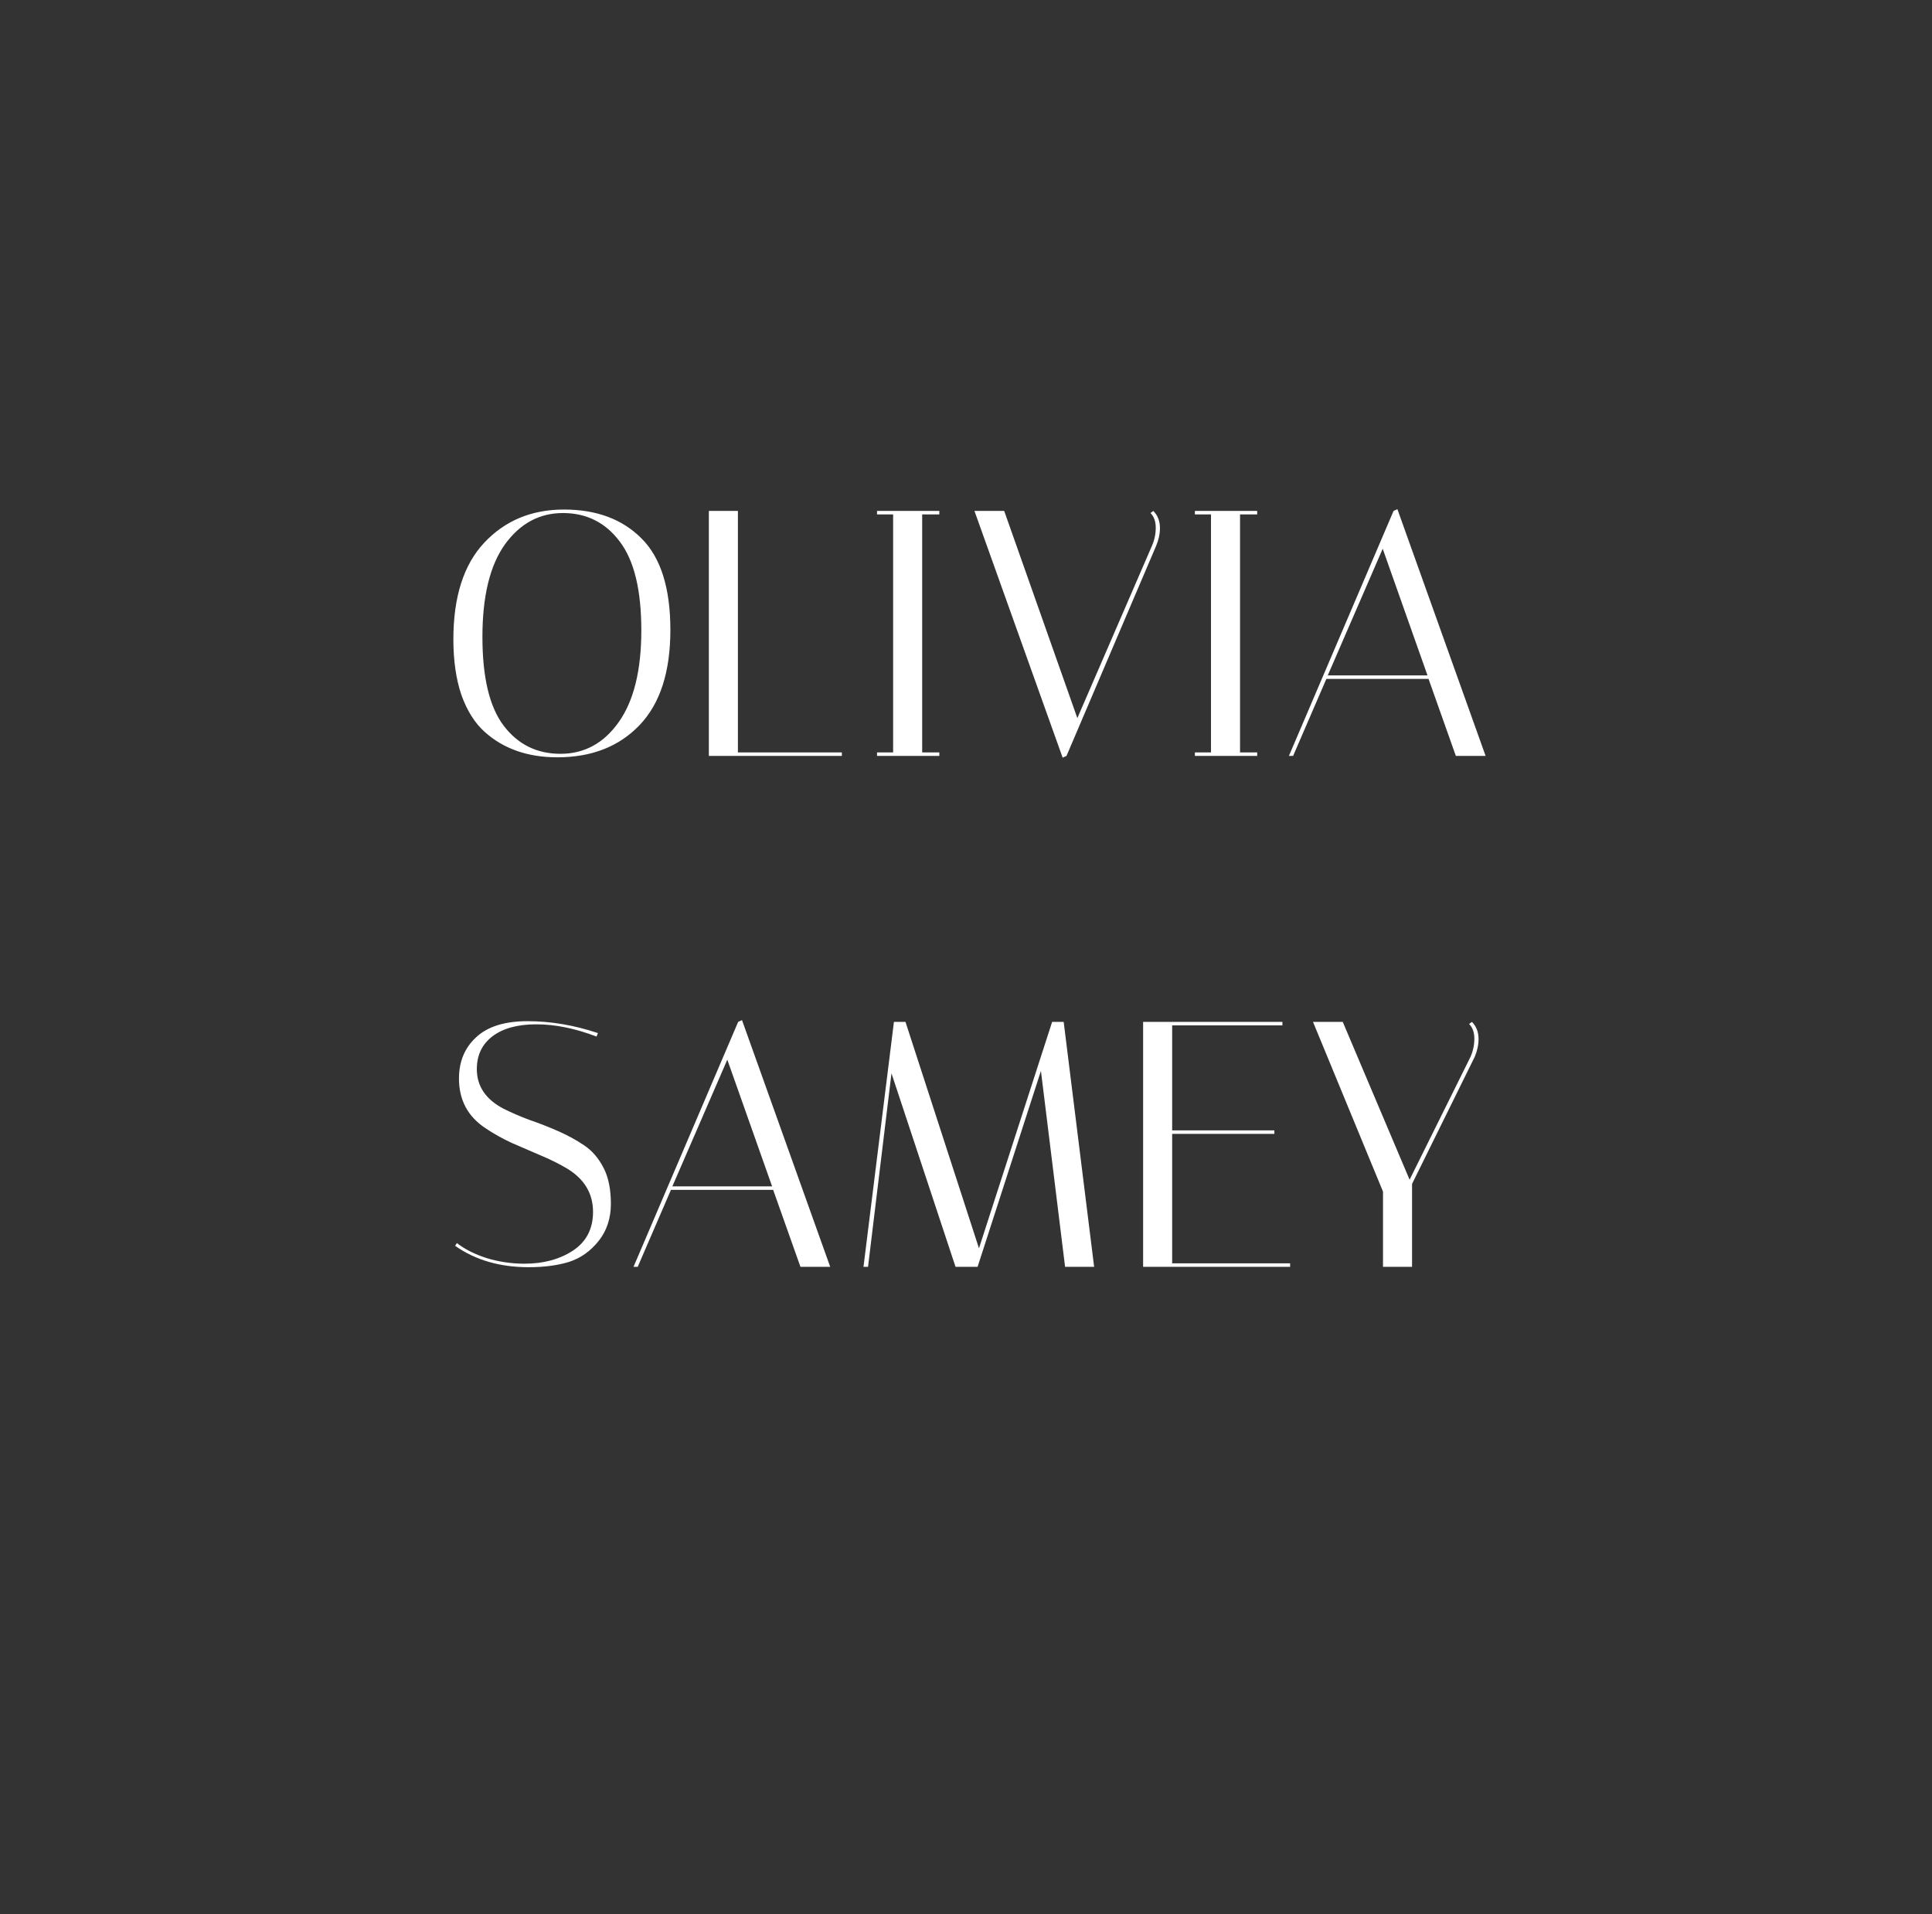 <svg width="552" height="547" viewBox="0 0 552 547" fill="none" xmlns="http://www.w3.org/2000/svg">
<rect x="0" y="0" width="552" height="547" fill="#333333" stroke="none"/>
<path d="M129.535 182.7C129.535 170.567 132.468 161.367 138.335 155.1C144.268 148.767 151.868 145.6 161.135 145.6C170.402 145.6 177.768 148.333 183.235 153.8C188.768 159.267 191.535 168 191.535 180C191.535 192 188.602 201.067 182.735 207.2C176.868 213.333 169.035 216.4 159.235 216.4C150.768 216.4 143.835 213.967 138.435 209.1C135.635 206.567 133.435 203.067 131.835 198.6C130.302 194.067 129.535 188.767 129.535 182.7ZM160.835 146.6C154.102 146.6 148.568 149.6 144.235 155.6C139.968 161.6 137.835 170.4 137.835 182C137.835 193.6 139.868 202.067 143.935 207.4C148.002 212.733 153.402 215.4 160.135 215.4C166.935 215.4 172.468 212.4 176.735 206.4C181.068 200.333 183.235 191.567 183.235 180.1C183.235 168.567 181.168 160.1 177.035 154.7C172.968 149.3 167.568 146.6 160.835 146.6ZM240.531 216H202.531V146H210.831V215H240.531V216ZM250.578 147V146H268.378V147H263.478V215H268.378V216H250.578V215H255.178V147H250.578ZM329.514 146C330.781 147.267 331.414 148.9 331.414 150.9C331.414 152.567 331.047 154.267 330.314 156L304.714 216L303.614 216.5L278.414 146H286.914L307.814 205.2L329.114 156C329.847 154.333 330.214 152.6 330.214 150.8C330.214 149 329.714 147.6 328.714 146.6L329.514 146ZM341.398 147V146H359.198V147H354.298V215H359.198V216H341.398V215H345.998V147H341.398ZM369.458 216H368.258L398.158 146L399.258 145.5L424.458 216H415.958L408.158 194H378.958L369.458 216ZM395.058 156.8L379.358 193H407.858L395.058 156.8ZM170.437 296.2C164.37 293.867 158.637 292.7 153.237 292.7C147.904 292.7 143.737 293.833 140.737 296.1C137.737 298.367 136.237 301.5 136.237 305.5C136.237 310.367 138.77 314.133 143.837 316.8C146.104 317.933 148.57 319 151.237 320C153.97 320.933 156.704 322 159.437 323.2C162.17 324.4 164.67 325.767 166.937 327.3C169.204 328.833 171.037 330.967 172.437 333.7C173.837 336.367 174.537 339.8 174.537 344C174.537 348.133 173.37 351.667 171.037 354.6C168.704 357.533 165.87 359.533 162.537 360.6C159.27 361.6 155.437 362.1 151.037 362.1C142.837 362.1 135.837 360.067 130.037 356L130.537 355.2C132.737 356.933 135.57 358.367 139.037 359.5C142.57 360.567 146.17 361.1 149.837 361.1C155.237 361.1 159.837 359.867 163.637 357.4C167.504 354.867 169.437 351.167 169.437 346.3C169.437 340.967 166.904 336.8 161.837 333.8C159.57 332.467 157.07 331.233 154.337 330.1C151.67 328.967 148.97 327.8 146.237 326.6C143.504 325.333 141.004 323.933 138.737 322.4C133.67 319.067 131.137 314.333 131.137 308.2C131.137 303.333 132.77 299.4 136.037 296.4C139.304 293.333 144.204 291.8 150.737 291.8C157.337 291.8 164.037 292.933 170.837 295.2L170.437 296.2ZM182.202 362H181.002L210.902 292L212.002 291.5L237.202 362H228.702L220.902 340H191.702L182.202 362ZM207.802 302.8L192.102 339H220.602L207.802 302.8ZM248.009 362H246.709L255.409 292H258.709L279.709 356.7L300.609 292H303.909L312.609 362H304.309L297.409 306L279.309 362H273.009L254.709 306.7L248.009 362ZM366.404 292V293H334.904V323H364.104V324H334.904V361H368.604V362H326.604V292H366.404ZM420.543 292C421.809 293.267 422.443 294.9 422.443 296.9C422.443 298.567 422.076 300.267 421.343 302L403.443 338.3V362H395.143V340.5L375.143 292H383.643L402.743 337.1L420.143 302C420.876 300.333 421.243 298.6 421.243 296.8C421.243 295 420.743 293.6 419.743 292.6L420.543 292Z" fill="white"/>
</svg>
